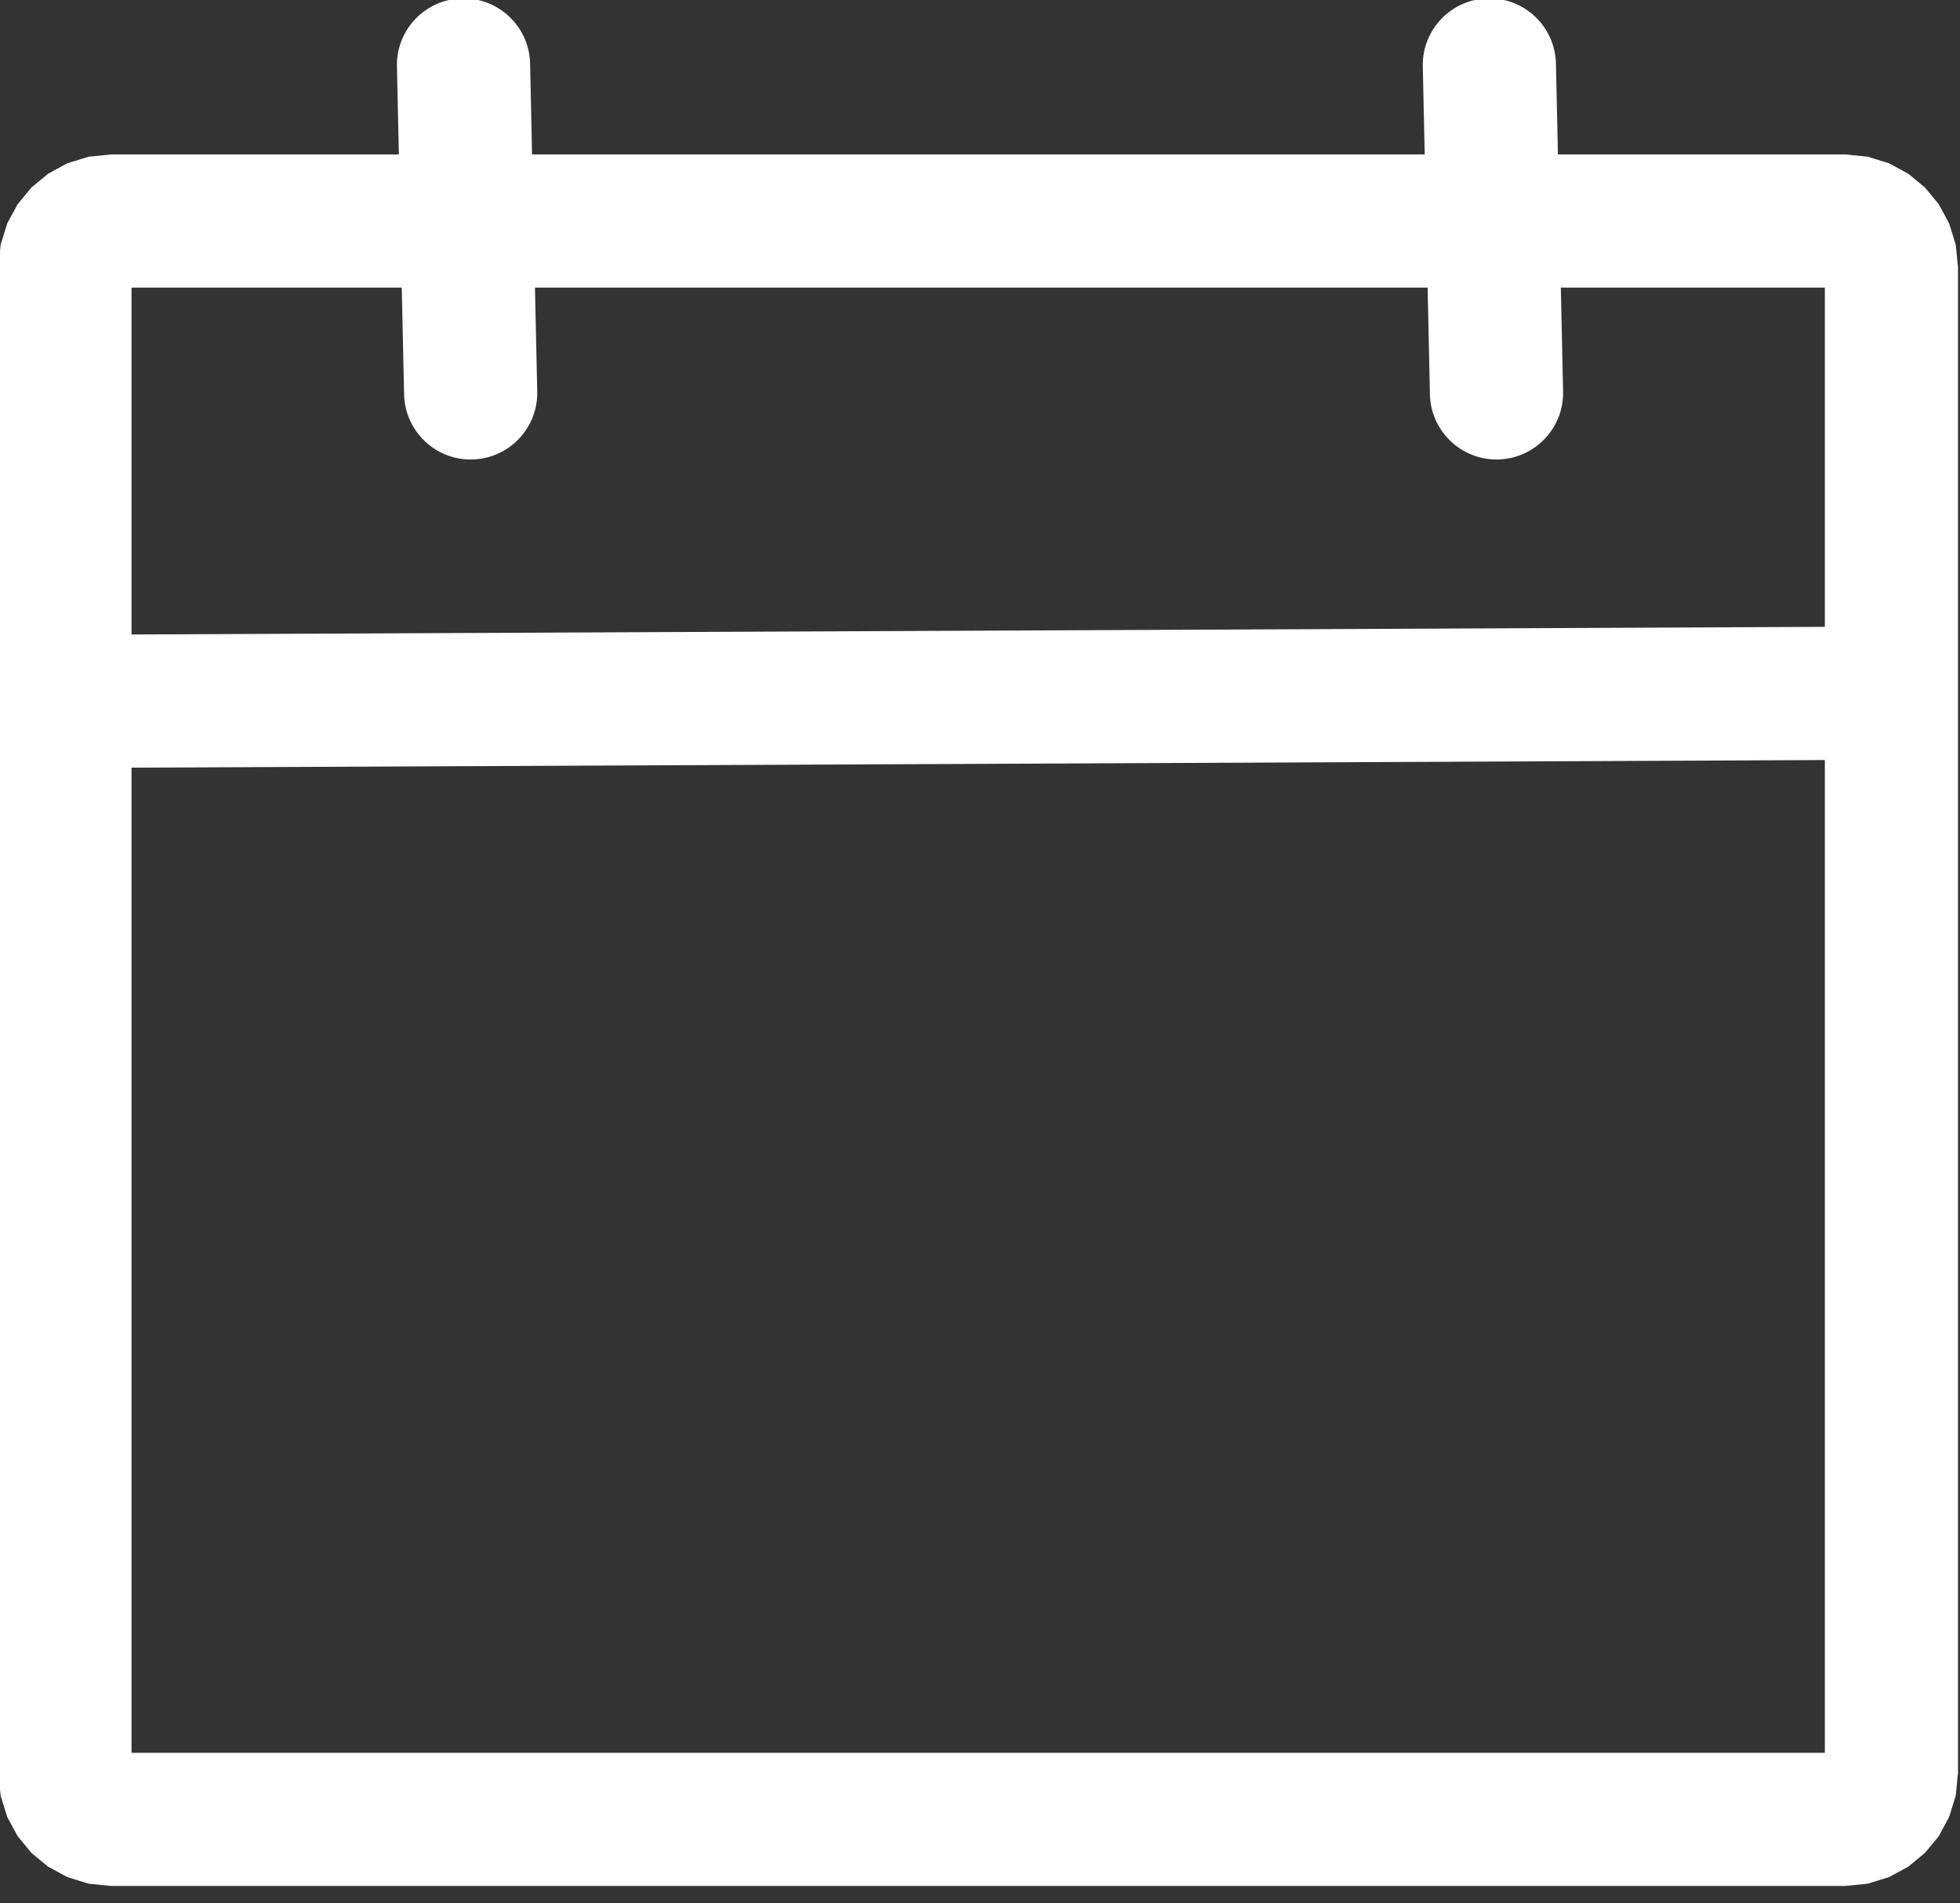 <?xml version="1.0" encoding="UTF-8" standalone="no"?>
<!DOCTYPE svg PUBLIC "-//W3C//DTD SVG 1.1//EN" "http://www.w3.org/Graphics/SVG/1.1/DTD/svg11.dtd">
<svg width="100%" height="100%" viewBox="0 0 103 100" version="1.1" xmlns="http://www.w3.org/2000/svg" xmlns:xlink="http://www.w3.org/1999/xlink" xml:space="preserve" xmlns:serif="http://www.serif.com/" style="fill-rule:evenodd;clip-rule:evenodd;stroke-linejoin:round;stroke-miterlimit:2;">
    <rect x="0" y="0" width="103" height="100" fill="#333333" stroke="none"/>
    <g transform="matrix(1,0,0,1,-353.289,-274.045)">
        <g transform="matrix(1.414,0,0,1.414,-169.273,-237.773)">
            <path d="M427.463,367.703L438.136,367.703L438.979,367.788L439.771,368.034L440.484,368.421L441.103,368.932L441.614,369.551L442.001,370.264L442.247,371.056L442.332,371.899L442.332,427.852L442.247,428.695L442.001,429.486L441.614,430.2L441.103,430.819L440.484,431.33L439.771,431.717L438.979,431.963L438.136,432.048L373.698,432.048L372.855,431.963L372.063,431.717L371.35,431.33L370.731,430.819L370.22,430.2L369.833,429.486L369.587,428.695L369.502,427.852L369.502,371.899L369.587,371.056L369.833,370.264L370.22,369.551L370.731,368.932L371.35,368.421L372.063,368.034L372.855,367.788L373.698,367.703L384.387,367.703L384.315,364.434C384.285,363.068 385.37,361.935 386.736,361.906C388.101,361.876 389.234,362.96 389.264,364.326L389.337,367.703L422.512,367.703L422.441,364.434C422.411,363.068 423.495,361.935 424.861,361.906C426.226,361.876 427.359,362.96 427.389,364.326L427.463,367.703ZM384.494,372.652L374.451,372.652L374.451,385.542L437.383,385.258L437.383,372.652L427.571,372.652L427.655,376.511C427.685,377.877 426.6,379.009 425.234,379.039C423.869,379.069 422.736,377.985 422.706,376.619L422.62,372.652L389.445,372.652L389.529,376.511C389.559,377.877 388.475,379.009 387.109,379.039C385.744,379.069 384.611,377.985 384.581,376.619L384.494,372.652ZM374.451,390.491L374.451,427.099L437.383,427.099L437.383,390.208L374.451,390.491Z" style="fill:white;"/>
        </g>
    </g>
</svg>
